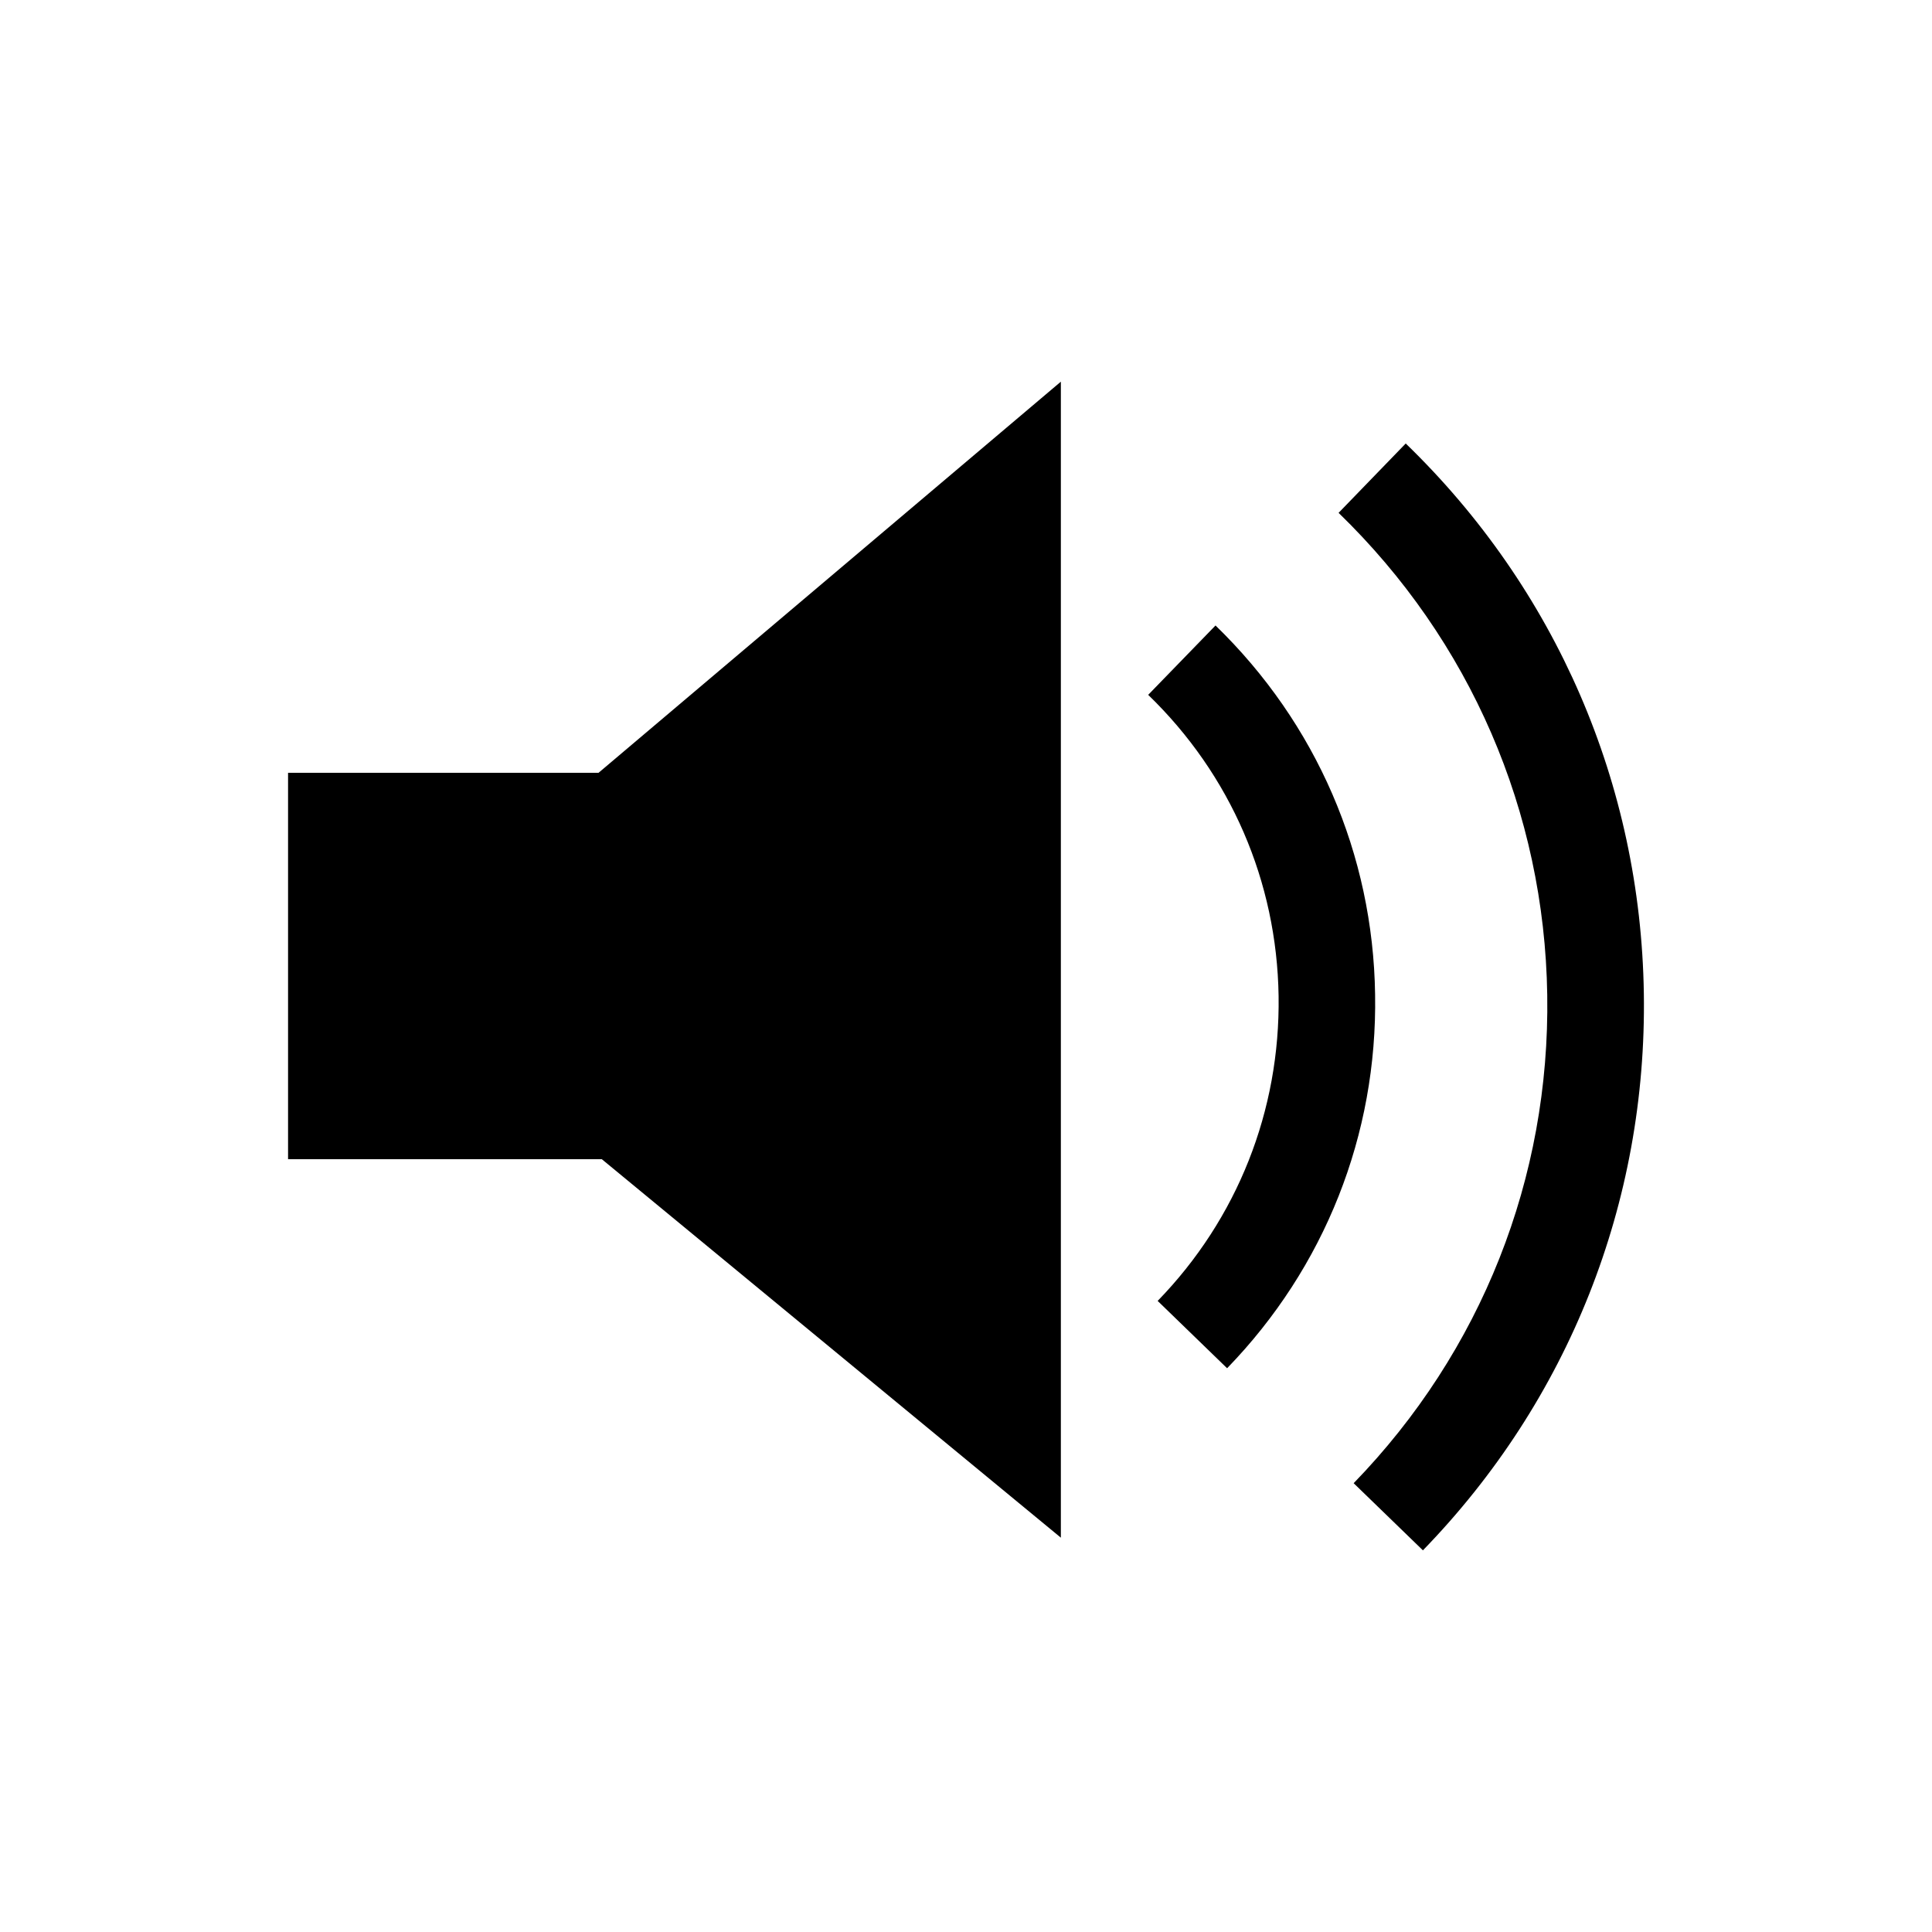 <?xml version="1.0" encoding="utf-8"?>
<!-- Generator: Adobe Illustrator 28.2.0, SVG Export Plug-In . SVG Version: 6.00 Build 0)  -->
<svg version="1.0" id="speaker" xmlns="http://www.w3.org/2000/svg" xmlns:xlink="http://www.w3.org/1999/xlink" x="0px" y="0px"
	 viewBox="0 0 20 20" enable-background="new 0 0 20 20" xml:space="preserve">
<g>
	<polygon points="6.196,8 2.982,8 2.982,12 6.23,12 10.982,15.918 10.982,3.951 	"/>
	<path d="M12.703,14.164l-0.719-0.697c0.826-0.85,1.269-1.971,1.252-3.156c-0.018-1.186-0.496-2.292-1.35-3.118l0.697-0.718
		c1.043,1.012,1.631,2.369,1.652,3.82C14.259,11.746,13.714,13.121,12.703,14.164z"/>
	<path d="M14.73,16.049l-0.717-0.695c1.322-1.363,2.033-3.158,2.004-5.055c-0.029-1.896-0.797-3.669-2.16-4.99l0.695-0.718
		c1.557,1.507,2.432,3.529,2.465,5.692C17.05,12.446,16.24,14.494,14.73,16.049z"/>
</g>
</svg>
